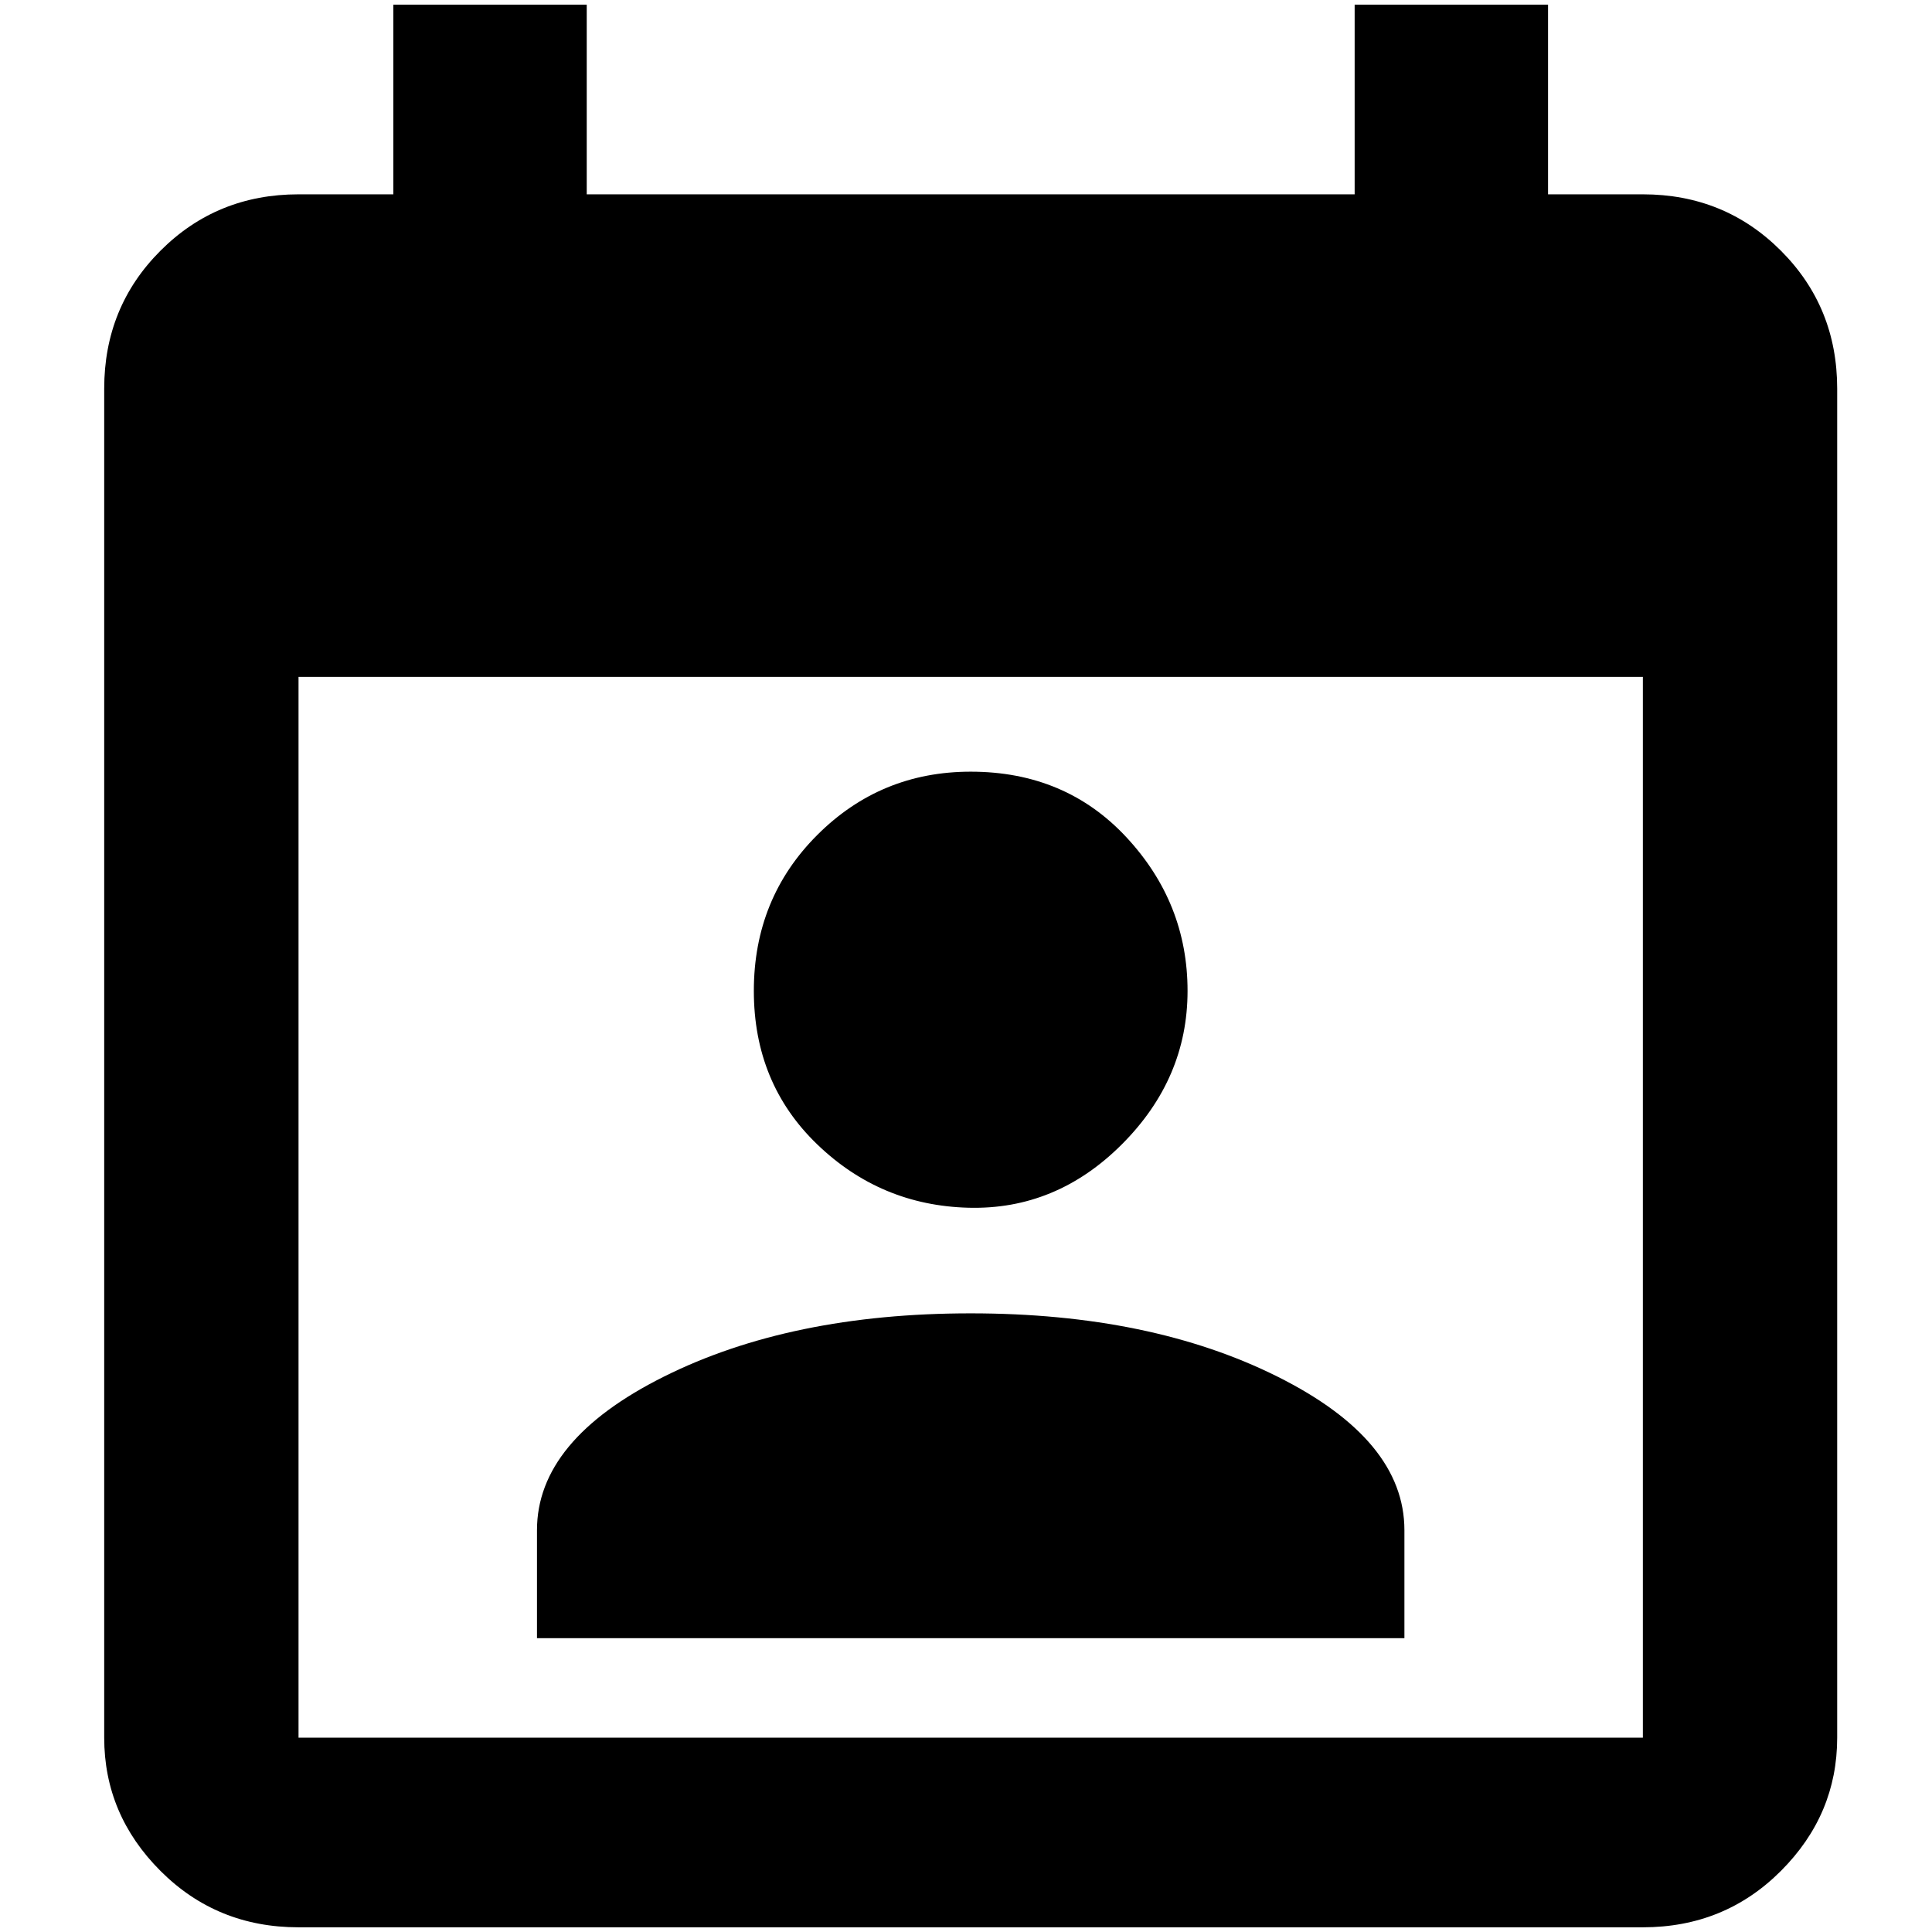 <?xml version="1.0" standalone="no"?>
<!DOCTYPE svg PUBLIC "-//W3C//DTD SVG 1.1//EN" "http://www.w3.org/Graphics/SVG/1.1/DTD/svg11.dtd" >
<svg xmlns="http://www.w3.org/2000/svg" xmlns:xlink="http://www.w3.org/1999/xlink" version="1.1" width="2048" height="2048" viewBox="-10 0 2058 2048">
   <path fill="currentColor"
d="M1024 817q101 0 166 70t65 163.5t-70 163.5t-163.5 67.5t-161 -67.5t-67.5 -163.5t67.5 -166t163.5 -67.5zM1486 1740h-924v-115q0 -96 135 -163.5t327 -67.5t327 67.5t135 163.5v115zM1740 1846h-1432v-1130h1432v1130zM1433 0v202h-818v-202h-206v202h-101
q-87 0 -147 60t-60 147v1437q0 82 60 142t147 60h1432q87 0 147 -60t60 -142v-1437q0 -87 -60 -147t-147 -60h-101v-202h-206z" />
</svg>
